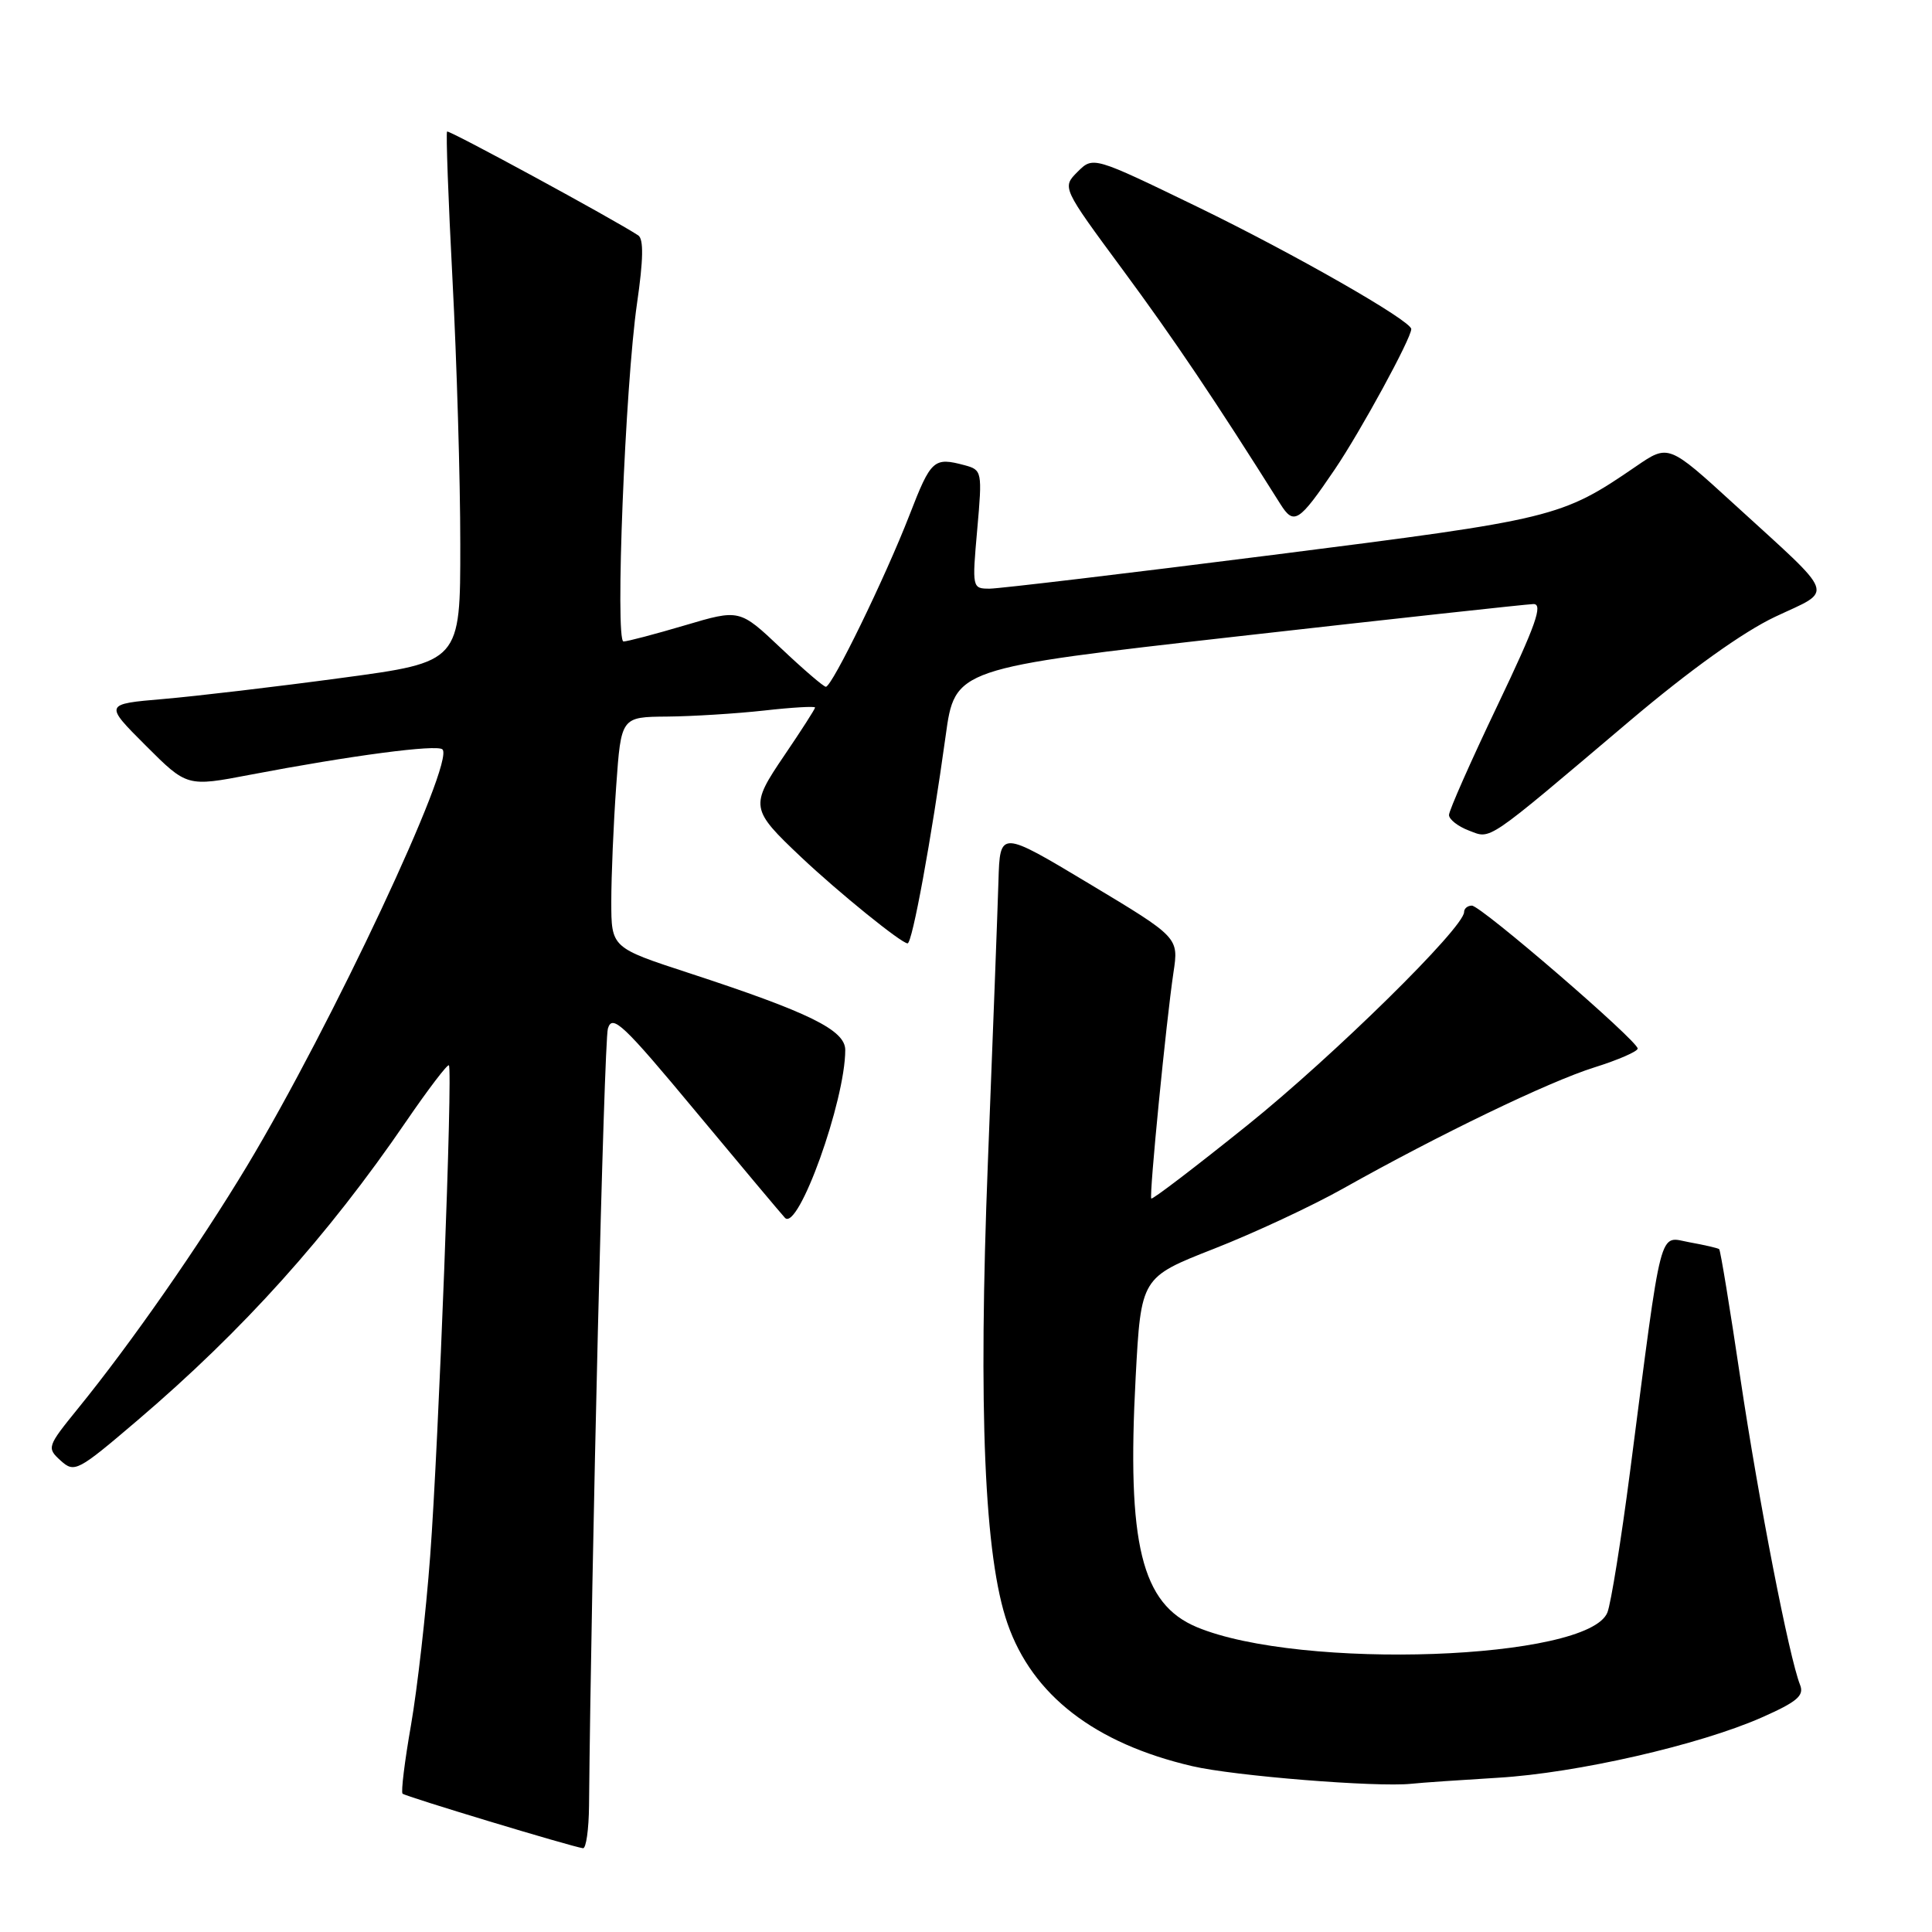 <?xml version="1.0" encoding="UTF-8" standalone="no"?>
<!DOCTYPE svg PUBLIC "-//W3C//DTD SVG 1.1//EN" "http://www.w3.org/Graphics/SVG/1.1/DTD/svg11.dtd" >
<svg xmlns="http://www.w3.org/2000/svg" xmlns:xlink="http://www.w3.org/1999/xlink" version="1.1" viewBox="0 0 256 256">
 <g >
 <path fill="currentColor"
d=" M 78.05 239.25 C 78.35 207.56 80.03 138.02 80.55 136.29 C 81.13 134.34 82.57 135.70 92.20 147.29 C 98.24 154.55 103.56 160.89 104.01 161.37 C 105.77 163.21 112.00 145.86 112.00 139.13 C 112.00 136.49 107.24 134.15 91.25 128.92 C 81.00 125.57 81.00 125.57 81.00 119.44 C 81.00 116.07 81.29 109.19 81.65 104.15 C 82.30 95.00 82.30 95.00 88.40 94.95 C 91.75 94.92 97.54 94.56 101.25 94.15 C 104.96 93.73 108.00 93.56 108.00 93.75 C 108.00 93.95 106.18 96.78 103.96 100.05 C 99.35 106.84 99.41 107.20 106.17 113.59 C 111.13 118.27 119.44 125.00 120.26 125.00 C 120.88 125.00 123.41 111.21 125.30 97.53 C 126.53 88.56 126.53 88.56 164.02 84.32 C 184.63 81.99 202.25 80.07 203.18 80.04 C 204.50 80.01 203.51 82.82 198.43 93.46 C 194.89 100.87 192.00 107.40 192.00 107.99 C 192.00 108.57 193.18 109.50 194.63 110.05 C 197.64 111.19 196.59 111.91 216.00 95.48 C 223.92 88.78 230.96 83.74 235.21 81.73 C 243.05 78.03 243.54 79.38 229.79 66.81 C 221.08 58.85 221.08 58.85 216.79 61.79 C 206.86 68.59 206.03 68.79 168.74 73.52 C 149.36 75.98 132.44 77.99 131.15 78.00 C 128.81 78.00 128.80 77.93 129.49 70.14 C 130.17 62.48 130.12 62.27 127.84 61.65 C 123.72 60.55 123.37 60.87 120.51 68.25 C 117.30 76.52 110.25 91.00 109.43 91.00 C 109.13 91.00 106.43 88.68 103.44 85.85 C 98.00 80.71 98.00 80.71 90.75 82.86 C 86.76 84.04 83.11 85.00 82.62 85.00 C 81.48 85.00 82.84 51.04 84.41 40.19 C 85.25 34.41 85.30 31.67 84.57 31.19 C 81.31 29.05 59.48 17.19 59.24 17.43 C 59.08 17.59 59.40 26.45 59.96 37.11 C 60.52 47.77 60.99 63.52 60.99 72.11 C 61.00 87.72 61.00 87.72 45.25 89.83 C 36.59 91.00 25.97 92.25 21.66 92.62 C 13.81 93.29 13.81 93.29 19.30 98.78 C 24.78 104.26 24.78 104.26 33.14 102.66 C 46.44 100.12 57.93 98.60 58.63 99.30 C 60.31 100.97 43.93 135.86 32.73 154.50 C 26.39 165.03 17.34 178.02 10.32 186.65 C 6.24 191.68 6.18 191.85 8.04 193.54 C 9.87 195.19 10.27 194.98 18.22 188.20 C 32.20 176.28 43.42 163.80 53.82 148.59 C 56.75 144.31 59.30 140.97 59.48 141.16 C 60.01 141.71 58.12 191.29 57.00 206.19 C 56.44 213.73 55.29 223.80 54.46 228.58 C 53.62 233.36 53.12 237.45 53.34 237.67 C 53.71 238.04 75.68 244.68 77.25 244.90 C 77.66 244.95 78.02 242.41 78.05 239.25 Z  M 198.50 235.56 C 208.92 234.94 225.19 231.22 233.47 227.56 C 238.12 225.50 239.09 224.68 238.52 223.26 C 237.07 219.62 233.04 198.90 230.61 182.64 C 229.23 173.36 227.97 165.66 227.80 165.52 C 227.64 165.38 225.87 164.97 223.87 164.61 C 219.73 163.86 220.32 161.61 215.99 195.00 C 214.81 204.07 213.46 212.47 212.99 213.66 C 210.46 219.98 172.32 221.34 158.58 215.60 C 151.24 212.53 149.30 204.60 150.48 182.50 C 151.19 169.26 151.19 169.26 160.85 165.47 C 166.16 163.39 173.88 159.79 178.00 157.47 C 190.71 150.33 205.22 143.33 211.25 141.44 C 214.41 140.45 217.00 139.32 217.00 138.94 C 217.00 137.91 196.24 120.00 195.03 120.00 C 194.47 120.00 194.00 120.38 194.00 120.85 C 194.00 122.91 176.68 139.94 165.27 149.11 C 158.41 154.62 152.69 158.99 152.55 158.81 C 152.25 158.43 154.53 135.27 155.49 128.86 C 156.19 124.22 156.19 124.22 144.35 117.11 C 132.50 110.00 132.50 110.00 132.30 116.75 C 132.19 120.46 131.56 137.22 130.90 154.00 C 129.61 186.93 130.43 206.31 133.50 215.13 C 136.80 224.63 145.06 231.01 157.96 234.02 C 163.49 235.32 182.40 236.84 187.00 236.36 C 188.38 236.21 193.55 235.86 198.50 235.56 Z  M 176.87 62.19 C 180.28 57.16 187.00 44.83 187.00 43.60 C 187.00 42.50 171.37 33.57 158.67 27.41 C 144.85 20.71 144.85 20.71 142.78 22.77 C 140.72 24.84 140.72 24.84 148.77 35.75 C 155.56 44.95 161.00 53.03 169.65 66.78 C 171.45 69.64 172.10 69.22 176.87 62.19 Z "/>
</g>
</svg>